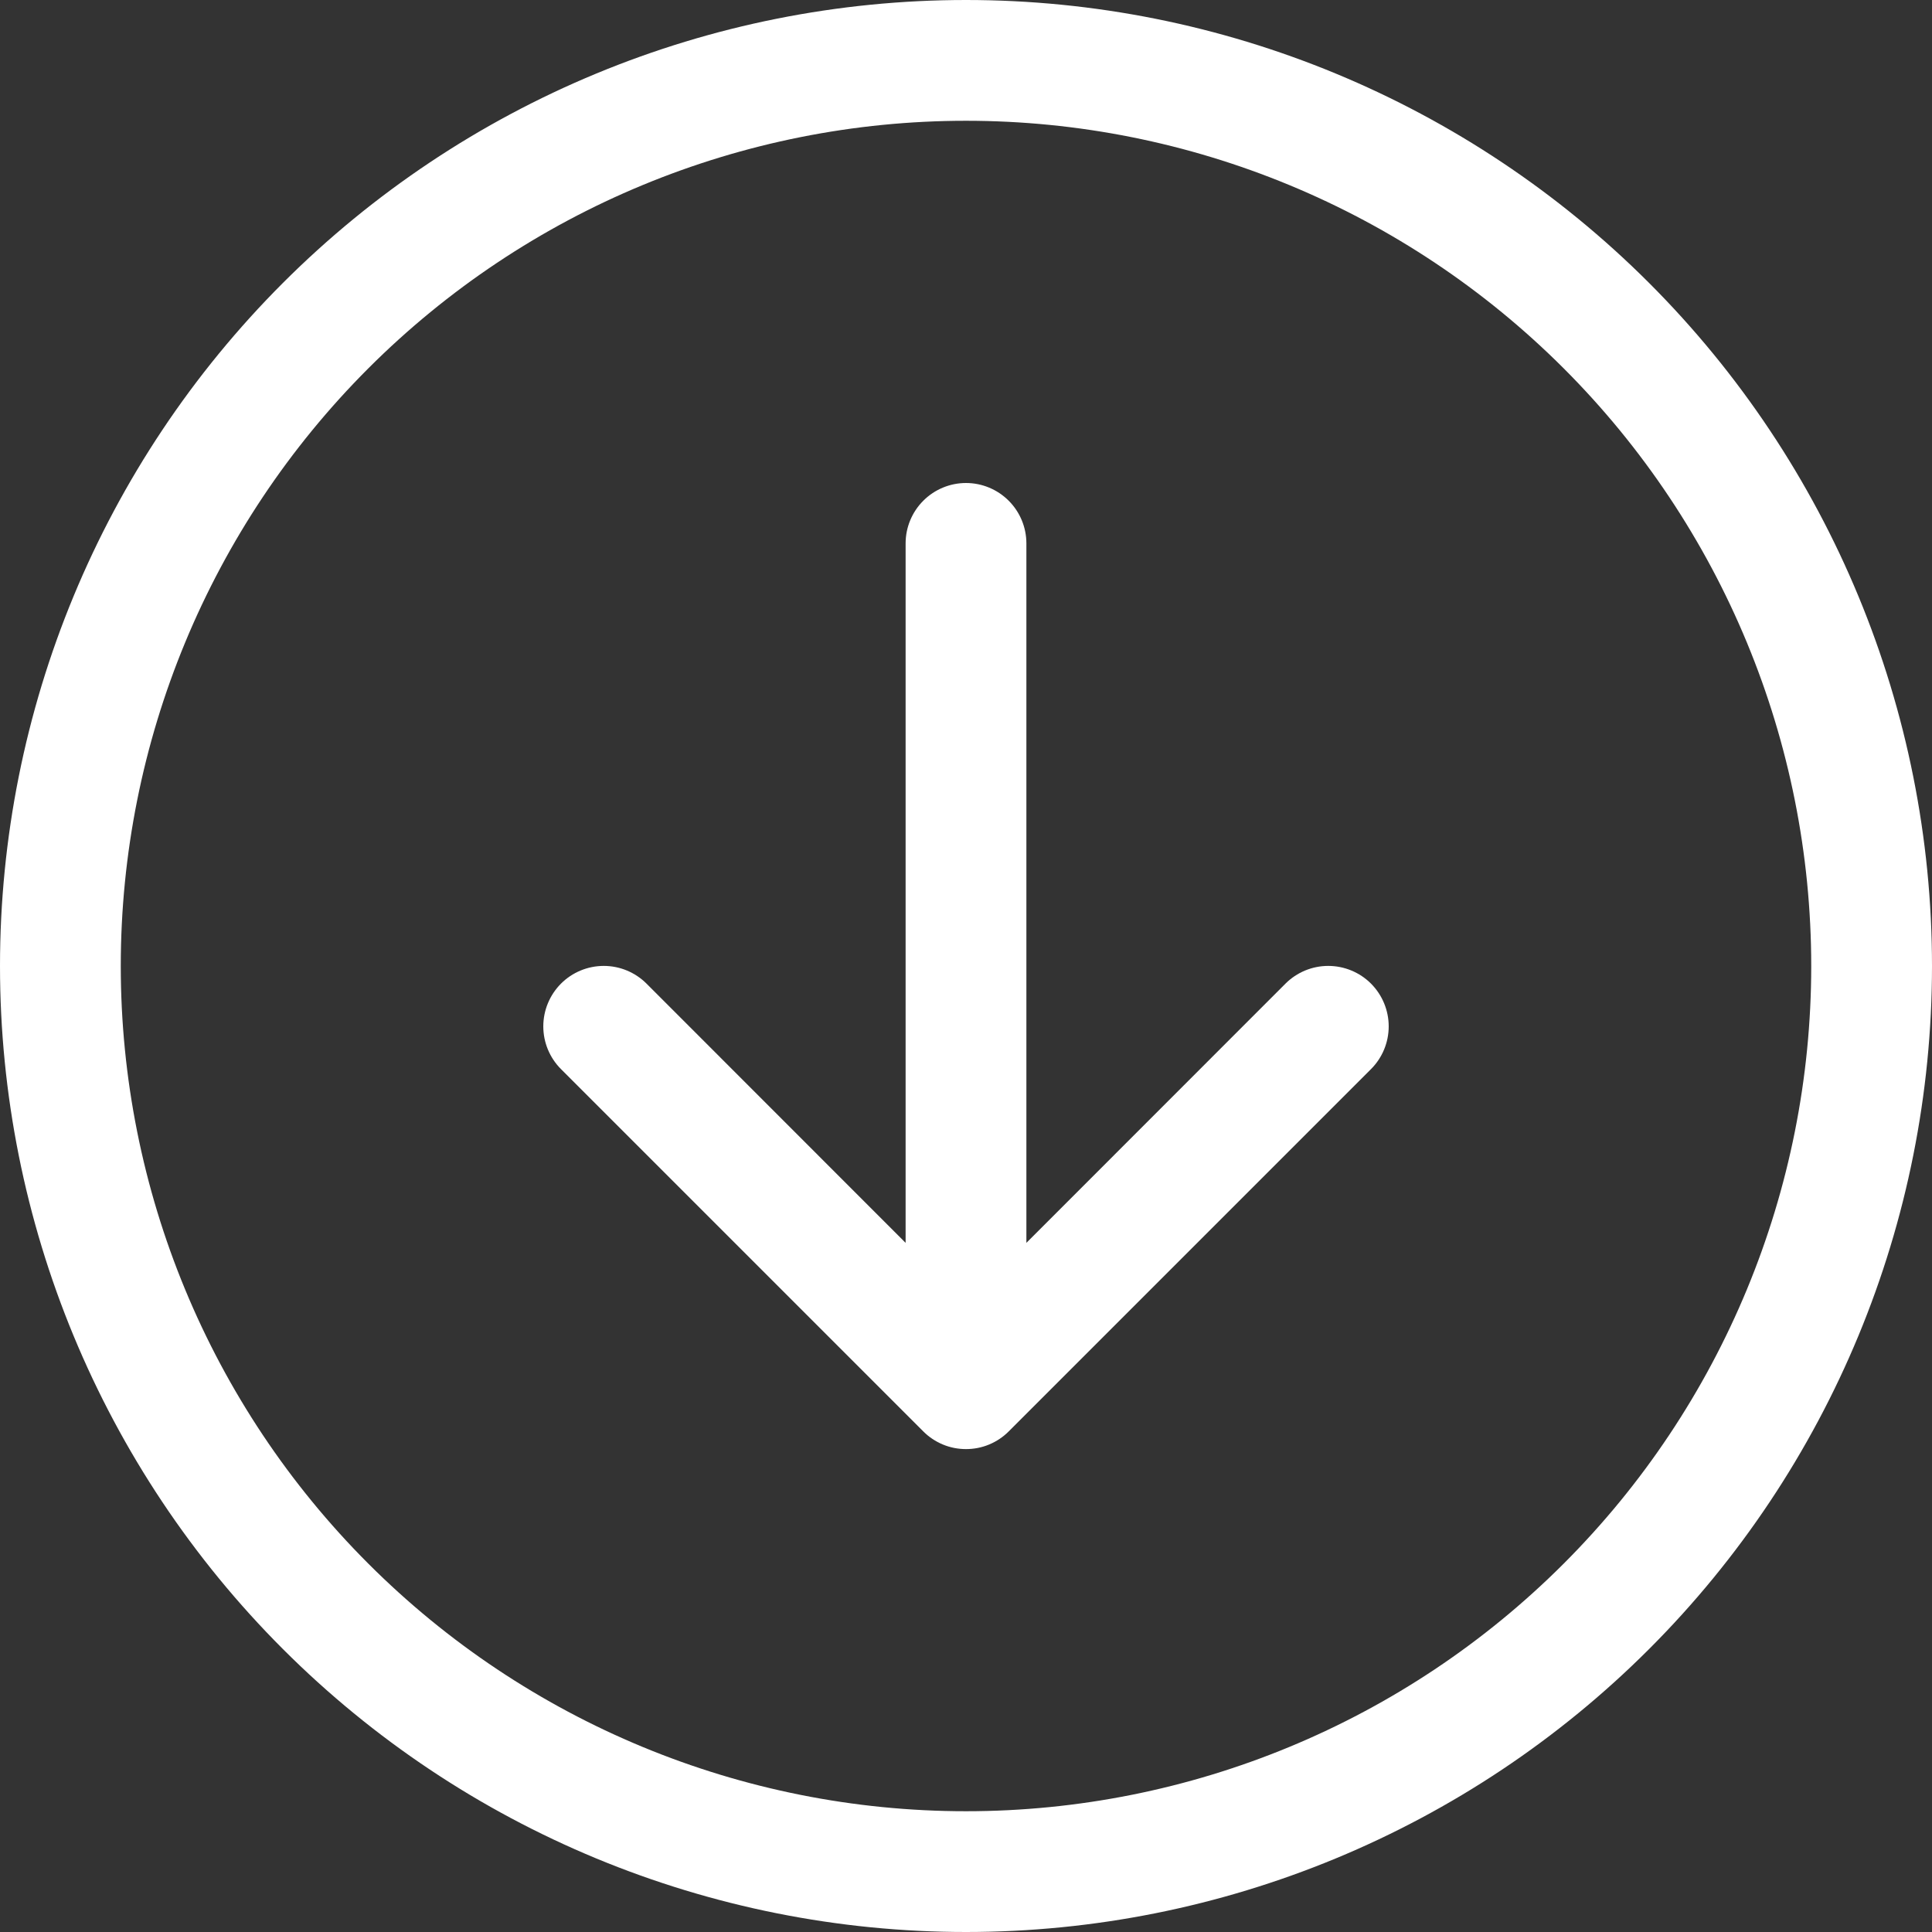<svg width="43" height="43" viewBox="0 0 43 43" fill="none" xmlns="http://www.w3.org/2000/svg">
<rect x="0" y="0" width="43" height="43" fill="#333333" stroke="none"/>
<path fill-rule="evenodd" clip-rule="evenodd" d="M2.688 21.5C2.688 26.489 4.67 31.274 8.198 34.802C11.726 38.331 16.511 40.312 21.5 40.312C26.489 40.312 31.274 38.331 34.802 34.802C38.331 31.274 40.312 26.489 40.312 21.5C40.312 16.511 38.331 11.726 34.802 8.198C31.274 4.67 26.489 2.688 21.5 2.688C16.511 2.688 11.726 4.67 8.198 8.198C4.67 11.726 2.688 16.511 2.688 21.5ZM43 21.5C43 27.202 40.735 32.671 36.703 36.703C32.671 40.735 27.202 43 21.5 43C15.798 43 10.329 40.735 6.297 36.703C2.265 32.671 0 27.202 0 21.5C0 15.798 2.265 10.329 6.297 6.297C10.329 2.265 15.798 0 21.5 0C27.202 0 32.671 2.265 36.703 6.297C40.735 10.329 43 15.798 43 21.5ZM22.844 12.094C22.844 11.737 22.702 11.396 22.45 11.144C22.198 10.892 21.856 10.75 21.5 10.75C21.144 10.75 20.802 10.892 20.55 11.144C20.298 11.396 20.156 11.737 20.156 12.094V27.662L14.389 21.892C14.137 21.64 13.794 21.498 13.438 21.498C13.081 21.498 12.738 21.64 12.486 21.892C12.234 22.145 12.092 22.487 12.092 22.844C12.092 23.201 12.234 23.543 12.486 23.795L20.549 31.858C20.673 31.983 20.822 32.082 20.985 32.15C21.148 32.218 21.323 32.252 21.5 32.252C21.677 32.252 21.852 32.218 22.015 32.15C22.178 32.082 22.327 31.983 22.451 31.858L30.514 23.795C30.766 23.543 30.908 23.201 30.908 22.844C30.908 22.487 30.766 22.145 30.514 21.892C30.262 21.64 29.919 21.498 29.562 21.498C29.206 21.498 28.863 21.64 28.611 21.892L22.844 27.662V12.094Z" fill="white"/>
</svg>
